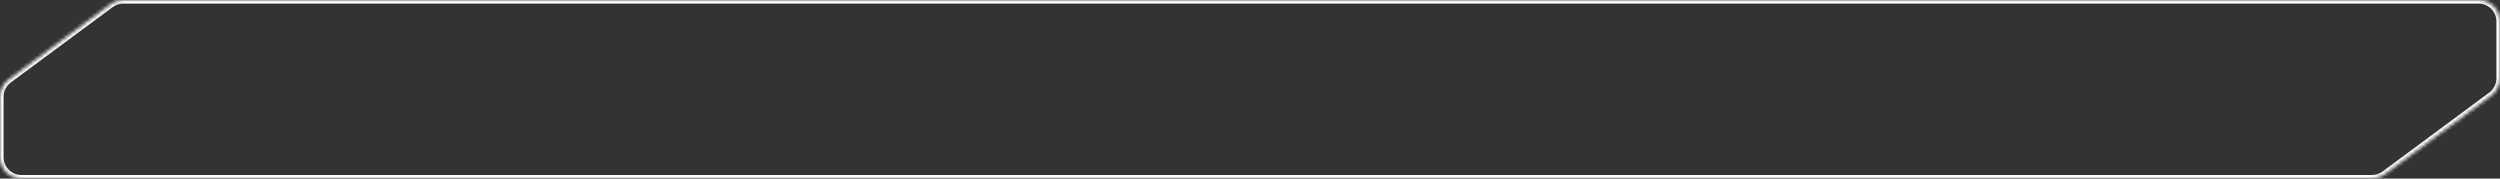 <svg width="700" height="50" viewBox="0 0 700 50" fill="none" xmlns="http://www.w3.org/2000/svg">
<rect x="0" y="0" width="700" height="50" fill="#333333" stroke="none"/>
<mask id="path-1-inside-1_4643_24" fill="white">
<path fill-rule="evenodd" clip-rule="evenodd" d="M2.432 22.288C0.902 23.42 0 25.209 0 27.112V44C0 47.314 2.686 50 6 50H664.139C665.423 50 666.674 49.588 667.707 48.824L697.568 26.732C699.098 25.6 700 23.811 700 21.908V6C700 2.686 697.314 0 694 0H34.537C33.252 0 32.001 0.412 30.968 1.177L2.432 22.288ZM699.937 50C699.876 50 699.85 49.922 699.899 49.886V49.886C699.941 49.855 700 49.885 700 49.937V49.937C700 49.972 699.972 50 699.937 50V50Z"/>
</mask>
<path d="M30.968 1.177L31.563 1.98L30.968 1.177ZM697.568 26.732L696.974 25.928L697.568 26.732ZM667.707 48.824L668.302 49.627L667.707 48.824ZM-1 27.112V44H1V27.112H-1ZM6 51H664.139V49H6V51ZM668.302 49.627L698.163 27.535L696.974 25.928L667.112 48.02L668.302 49.627ZM701 21.908V6H699V21.908H701ZM694 -1H34.537V1H694V-1ZM30.373 0.373L1.837 21.484L3.026 23.092L31.563 1.98L30.373 0.373ZM699 49.937C699 49.419 699.419 49 699.937 49V51C700.524 51 701 50.524 701 49.937H699ZM699.304 49.082C698.48 49.692 698.911 51 699.937 51V49C700.84 49 701.22 50.152 700.494 50.69L699.304 49.082ZM700.494 50.69C699.875 51.147 699 50.706 699 49.937H701C701 49.064 700.006 48.563 699.304 49.082L700.494 50.69ZM34.537 -1C33.038 -1 31.578 -0.519 30.373 0.373L31.563 1.98C32.424 1.344 33.466 1 34.537 1V-1ZM701 6C701 2.134 697.866 -1 694 -1V1C696.761 1 699 3.239 699 6H701ZM698.163 27.535C699.947 26.215 701 24.128 701 21.908H699C699 23.493 698.248 24.985 696.974 25.928L698.163 27.535ZM664.139 51C665.637 51 667.097 50.519 668.302 49.627L667.112 48.02C666.252 48.656 665.209 49 664.139 49V51ZM-1 44C-1 47.866 2.134 51 6 51V49C3.239 49 1 46.761 1 44H-1ZM1 27.112C1 25.526 1.752 24.035 3.026 23.092L1.837 21.484C0.053 22.804 -1 24.892 -1 27.112H1Z" fill="#FEFEFE" mask="url(#path-1-inside-1_4643_24)"/>
</svg>
